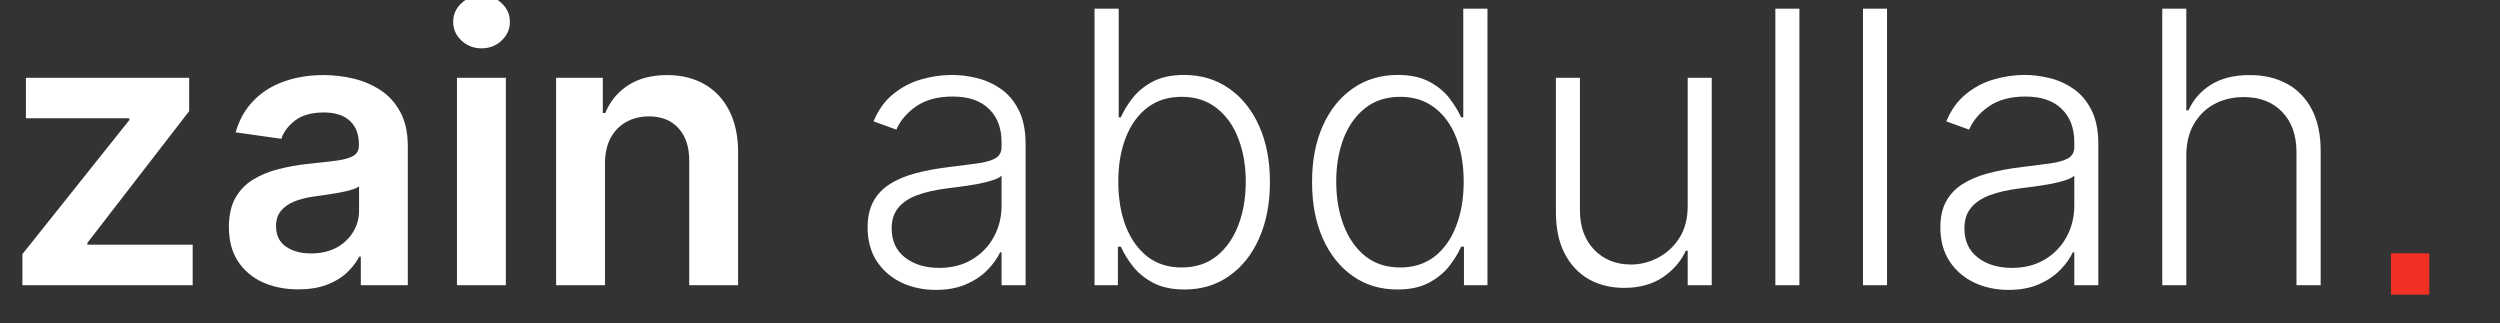<svg width="263" height="34" viewBox="0 0 263 34" fill="none" xmlns="http://www.w3.org/2000/svg">
<rect x="0" y="0" width="263" height="34" fill="#333333" stroke="none"/>
<g clip-path="url(#clip0_3_7)">
<path d="M251.53 31V26.644H255.558V31H251.53Z" fill="#F13024"/>
<path d="M2.358 30V26.733L13.608 12.628V12.443H2.727V8.182H19.901V11.69L9.19 25.554V25.739H20.27V30H2.358ZM31.381 30.44C29.999 30.44 28.754 30.194 27.646 29.702C26.547 29.2 25.676 28.461 25.032 27.486C24.398 26.51 24.08 25.308 24.08 23.878C24.08 22.647 24.308 21.629 24.762 20.824C25.217 20.019 25.837 19.375 26.623 18.892C27.409 18.409 28.294 18.044 29.279 17.798C30.273 17.543 31.301 17.358 32.361 17.244C33.64 17.112 34.677 16.993 35.472 16.889C36.268 16.776 36.845 16.605 37.205 16.378C37.575 16.141 37.759 15.777 37.759 15.284V15.199C37.759 14.129 37.442 13.3 36.807 12.713C36.173 12.126 35.259 11.832 34.066 11.832C32.807 11.832 31.808 12.107 31.069 12.656C30.34 13.206 29.847 13.854 29.592 14.602L24.791 13.921C25.169 12.595 25.794 11.487 26.666 10.597C27.537 9.697 28.602 9.025 29.861 8.58C31.121 8.125 32.513 7.898 34.038 7.898C35.089 7.898 36.135 8.021 37.177 8.267C38.218 8.513 39.17 8.92 40.032 9.489C40.894 10.047 41.585 10.81 42.106 11.776C42.636 12.742 42.901 13.949 42.901 15.398V30H37.958V27.003H37.788C37.475 27.609 37.035 28.177 36.467 28.707C35.908 29.228 35.202 29.65 34.35 29.972C33.507 30.284 32.518 30.44 31.381 30.44ZM32.717 26.662C33.749 26.662 34.644 26.458 35.401 26.051C36.159 25.634 36.741 25.085 37.148 24.403C37.565 23.722 37.773 22.978 37.773 22.173V19.602C37.612 19.735 37.338 19.858 36.95 19.972C36.571 20.085 36.145 20.185 35.671 20.27C35.198 20.355 34.729 20.431 34.265 20.497C33.801 20.563 33.398 20.62 33.057 20.668C32.291 20.772 31.604 20.942 30.998 21.179C30.392 21.416 29.914 21.747 29.563 22.173C29.213 22.59 29.038 23.13 29.038 23.793C29.038 24.74 29.383 25.454 30.075 25.938C30.766 26.421 31.646 26.662 32.717 26.662ZM48.072 30V8.182H53.214V30H48.072ZM50.657 5.085C49.843 5.085 49.142 4.815 48.555 4.276C47.968 3.726 47.674 3.068 47.674 2.301C47.674 1.525 47.968 0.866 48.555 0.327C49.142 -0.223 49.843 -0.497 50.657 -0.497C51.481 -0.497 52.182 -0.223 52.759 0.327C53.346 0.866 53.64 1.525 53.64 2.301C53.64 3.068 53.346 3.726 52.759 4.276C52.182 4.815 51.481 5.085 50.657 5.085ZM63.644 17.216V30H58.501V8.182H63.416V11.889H63.672C64.174 10.668 64.974 9.697 66.072 8.977C67.18 8.258 68.549 7.898 70.178 7.898C71.683 7.898 72.995 8.22 74.112 8.864C75.239 9.508 76.11 10.44 76.726 11.662C77.351 12.883 77.659 14.366 77.649 16.108V30H72.507V16.903C72.507 15.445 72.128 14.304 71.371 13.48C70.623 12.656 69.586 12.244 68.26 12.244C67.36 12.244 66.56 12.443 65.859 12.841C65.168 13.229 64.624 13.793 64.226 14.531C63.838 15.27 63.644 16.165 63.644 17.216Z" fill="white"/>
<path d="M98.447 30.497C97.131 30.497 95.928 30.241 94.839 29.73C93.75 29.209 92.884 28.461 92.24 27.486C91.596 26.501 91.274 25.308 91.274 23.906C91.274 22.827 91.478 21.918 91.885 21.179C92.292 20.44 92.87 19.834 93.618 19.361C94.366 18.887 95.251 18.513 96.274 18.239C97.297 17.964 98.424 17.751 99.655 17.599C100.876 17.448 101.908 17.315 102.751 17.202C103.603 17.088 104.252 16.908 104.697 16.662C105.142 16.416 105.365 16.018 105.365 15.469V14.957C105.365 13.471 104.92 12.301 104.03 11.449C103.149 10.587 101.88 10.156 100.223 10.156C98.651 10.156 97.368 10.502 96.373 11.193C95.388 11.884 94.697 12.699 94.299 13.636L91.899 12.77C92.391 11.577 93.073 10.625 93.944 9.915C94.816 9.195 95.791 8.679 96.871 8.366C97.95 8.045 99.044 7.884 100.152 7.884C100.985 7.884 101.852 7.992 102.751 8.21C103.66 8.428 104.503 8.807 105.28 9.347C106.056 9.877 106.686 10.62 107.169 11.577C107.652 12.524 107.893 13.726 107.893 15.185V30H105.365V26.548H105.209C104.906 27.192 104.456 27.817 103.859 28.423C103.263 29.029 102.514 29.526 101.615 29.915C100.715 30.303 99.659 30.497 98.447 30.497ZM98.788 28.182C100.133 28.182 101.298 27.884 102.282 27.287C103.267 26.69 104.025 25.9 104.555 24.915C105.095 23.921 105.365 22.827 105.365 21.634V18.48C105.175 18.66 104.858 18.821 104.413 18.963C103.978 19.105 103.471 19.233 102.893 19.347C102.325 19.451 101.757 19.541 101.189 19.616C100.62 19.692 100.109 19.759 99.655 19.815C98.424 19.967 97.372 20.204 96.501 20.526C95.63 20.848 94.962 21.293 94.498 21.861C94.034 22.419 93.802 23.139 93.802 24.02C93.802 25.346 94.276 26.373 95.223 27.102C96.17 27.822 97.358 28.182 98.788 28.182ZM115.145 30V0.909H117.687V12.344H117.915C118.199 11.69 118.606 11.018 119.136 10.327C119.676 9.635 120.381 9.058 121.253 8.594C122.133 8.12 123.241 7.884 124.576 7.884C126.366 7.884 127.938 8.357 129.292 9.304C130.647 10.242 131.702 11.558 132.46 13.253C133.218 14.938 133.596 16.903 133.596 19.148C133.596 21.401 133.218 23.376 132.46 25.071C131.712 26.766 130.661 28.087 129.307 29.034C127.962 29.981 126.399 30.454 124.619 30.454C123.293 30.454 122.185 30.218 121.295 29.744C120.415 29.271 119.704 28.688 119.165 27.997C118.625 27.296 118.208 26.615 117.915 25.952H117.602V30H115.145ZM117.645 19.105C117.645 20.866 117.905 22.429 118.426 23.793C118.956 25.147 119.714 26.212 120.699 26.989C121.693 27.756 122.896 28.139 124.307 28.139C125.755 28.139 126.982 27.741 127.986 26.946C128.989 26.141 129.752 25.057 130.272 23.693C130.793 22.329 131.054 20.8 131.054 19.105C131.054 17.429 130.793 15.919 130.272 14.574C129.761 13.229 129.004 12.164 128 11.378C126.996 10.582 125.765 10.185 124.307 10.185C122.886 10.185 121.679 10.568 120.684 11.335C119.7 12.093 118.947 13.144 118.426 14.489C117.905 15.824 117.645 17.363 117.645 19.105ZM147.005 30.454C145.216 30.454 143.648 29.981 142.304 29.034C140.959 28.087 139.908 26.766 139.15 25.071C138.402 23.376 138.028 21.401 138.028 19.148C138.028 16.903 138.402 14.938 139.15 13.253C139.908 11.558 140.964 10.242 142.318 9.304C143.672 8.357 145.249 7.884 147.048 7.884C148.374 7.884 149.477 8.12 150.358 8.594C151.238 9.058 151.944 9.635 152.474 10.327C153.004 11.018 153.416 11.69 153.71 12.344H153.937V0.909H156.48V30H154.008V25.952H153.71C153.416 26.615 153 27.296 152.46 27.997C151.92 28.688 151.205 29.271 150.315 29.744C149.434 30.218 148.331 30.454 147.005 30.454ZM147.304 28.139C148.715 28.139 149.917 27.756 150.912 26.989C151.906 26.212 152.664 25.147 153.184 23.793C153.715 22.429 153.98 20.866 153.98 19.105C153.98 17.363 153.719 15.824 153.199 14.489C152.678 13.144 151.92 12.093 150.926 11.335C149.932 10.568 148.724 10.185 147.304 10.185C145.845 10.185 144.614 10.582 143.611 11.378C142.616 12.164 141.859 13.229 141.338 14.574C140.826 15.919 140.571 17.429 140.571 19.105C140.571 20.8 140.831 22.329 141.352 23.693C141.873 25.057 142.63 26.141 143.625 26.946C144.629 27.741 145.855 28.139 147.304 28.139ZM177.545 21.662V8.182H180.074V30H177.545V26.378H177.346C176.835 27.495 176.025 28.428 174.917 29.176C173.809 29.915 172.455 30.284 170.855 30.284C169.463 30.284 168.227 29.981 167.147 29.375C166.068 28.759 165.22 27.86 164.605 26.676C163.989 25.492 163.682 24.039 163.682 22.315V8.182H166.21V22.159C166.21 23.864 166.712 25.237 167.716 26.278C168.719 27.311 170.007 27.827 171.579 27.827C172.564 27.827 173.511 27.59 174.42 27.116C175.329 26.643 176.077 25.952 176.665 25.043C177.252 24.124 177.545 22.997 177.545 21.662ZM189.296 0.909V30H186.768V0.909H189.296ZM198.515 0.909V30H195.986V0.909H198.515ZM211.299 30.497C209.982 30.497 208.78 30.241 207.691 29.73C206.602 29.209 205.735 28.461 205.091 27.486C204.447 26.501 204.125 25.308 204.125 23.906C204.125 22.827 204.329 21.918 204.736 21.179C205.143 20.44 205.721 19.834 206.469 19.361C207.217 18.887 208.103 18.513 209.125 18.239C210.148 17.964 211.275 17.751 212.506 17.599C213.728 17.448 214.76 17.315 215.603 17.202C216.455 17.088 217.104 16.908 217.549 16.662C217.994 16.416 218.216 16.018 218.216 15.469V14.957C218.216 13.471 217.771 12.301 216.881 11.449C216 10.587 214.732 10.156 213.074 10.156C211.502 10.156 210.219 10.502 209.225 11.193C208.24 11.884 207.549 12.699 207.151 13.636L204.75 12.77C205.243 11.577 205.925 10.625 206.796 9.915C207.667 9.195 208.643 8.679 209.722 8.366C210.802 8.045 211.895 7.884 213.003 7.884C213.837 7.884 214.703 7.992 215.603 8.21C216.512 8.428 217.355 8.807 218.131 9.347C218.908 9.877 219.537 10.62 220.02 11.577C220.503 12.524 220.745 13.726 220.745 15.185V30H218.216V26.548H218.06C217.757 27.192 217.307 27.817 216.711 28.423C216.114 29.029 215.366 29.526 214.466 29.915C213.567 30.303 212.511 30.497 211.299 30.497ZM211.64 28.182C212.984 28.182 214.149 27.884 215.134 27.287C216.119 26.69 216.876 25.9 217.407 24.915C217.946 23.921 218.216 22.827 218.216 21.634V18.48C218.027 18.66 217.71 18.821 217.265 18.963C216.829 19.105 216.322 19.233 215.745 19.347C215.177 19.451 214.608 19.541 214.04 19.616C213.472 19.692 212.961 19.759 212.506 19.815C211.275 19.967 210.224 20.204 209.353 20.526C208.482 20.848 207.814 21.293 207.35 21.861C206.886 22.419 206.654 23.139 206.654 24.02C206.654 25.346 207.127 26.373 208.074 27.102C209.021 27.822 210.21 28.182 211.64 28.182ZM229.999 16.364V30H227.471V0.909H229.999V11.605H230.226C230.738 10.478 231.528 9.579 232.598 8.906C233.678 8.234 235.042 7.898 236.689 7.898C238.167 7.898 239.464 8.201 240.581 8.807C241.699 9.413 242.57 10.308 243.195 11.492C243.82 12.675 244.133 14.133 244.133 15.867V30H241.59V16.023C241.59 14.223 241.088 12.808 240.084 11.776C239.09 10.734 237.745 10.213 236.05 10.213C234.885 10.213 233.848 10.459 232.939 10.952C232.03 11.444 231.311 12.154 230.78 13.082C230.259 14.001 229.999 15.095 229.999 16.364Z" fill="white"/>
</g>
<defs>
<clipPath id="clip0_3_7">
<rect width="263" height="34" fill="white"/>
</clipPath>
</defs>
</svg>
